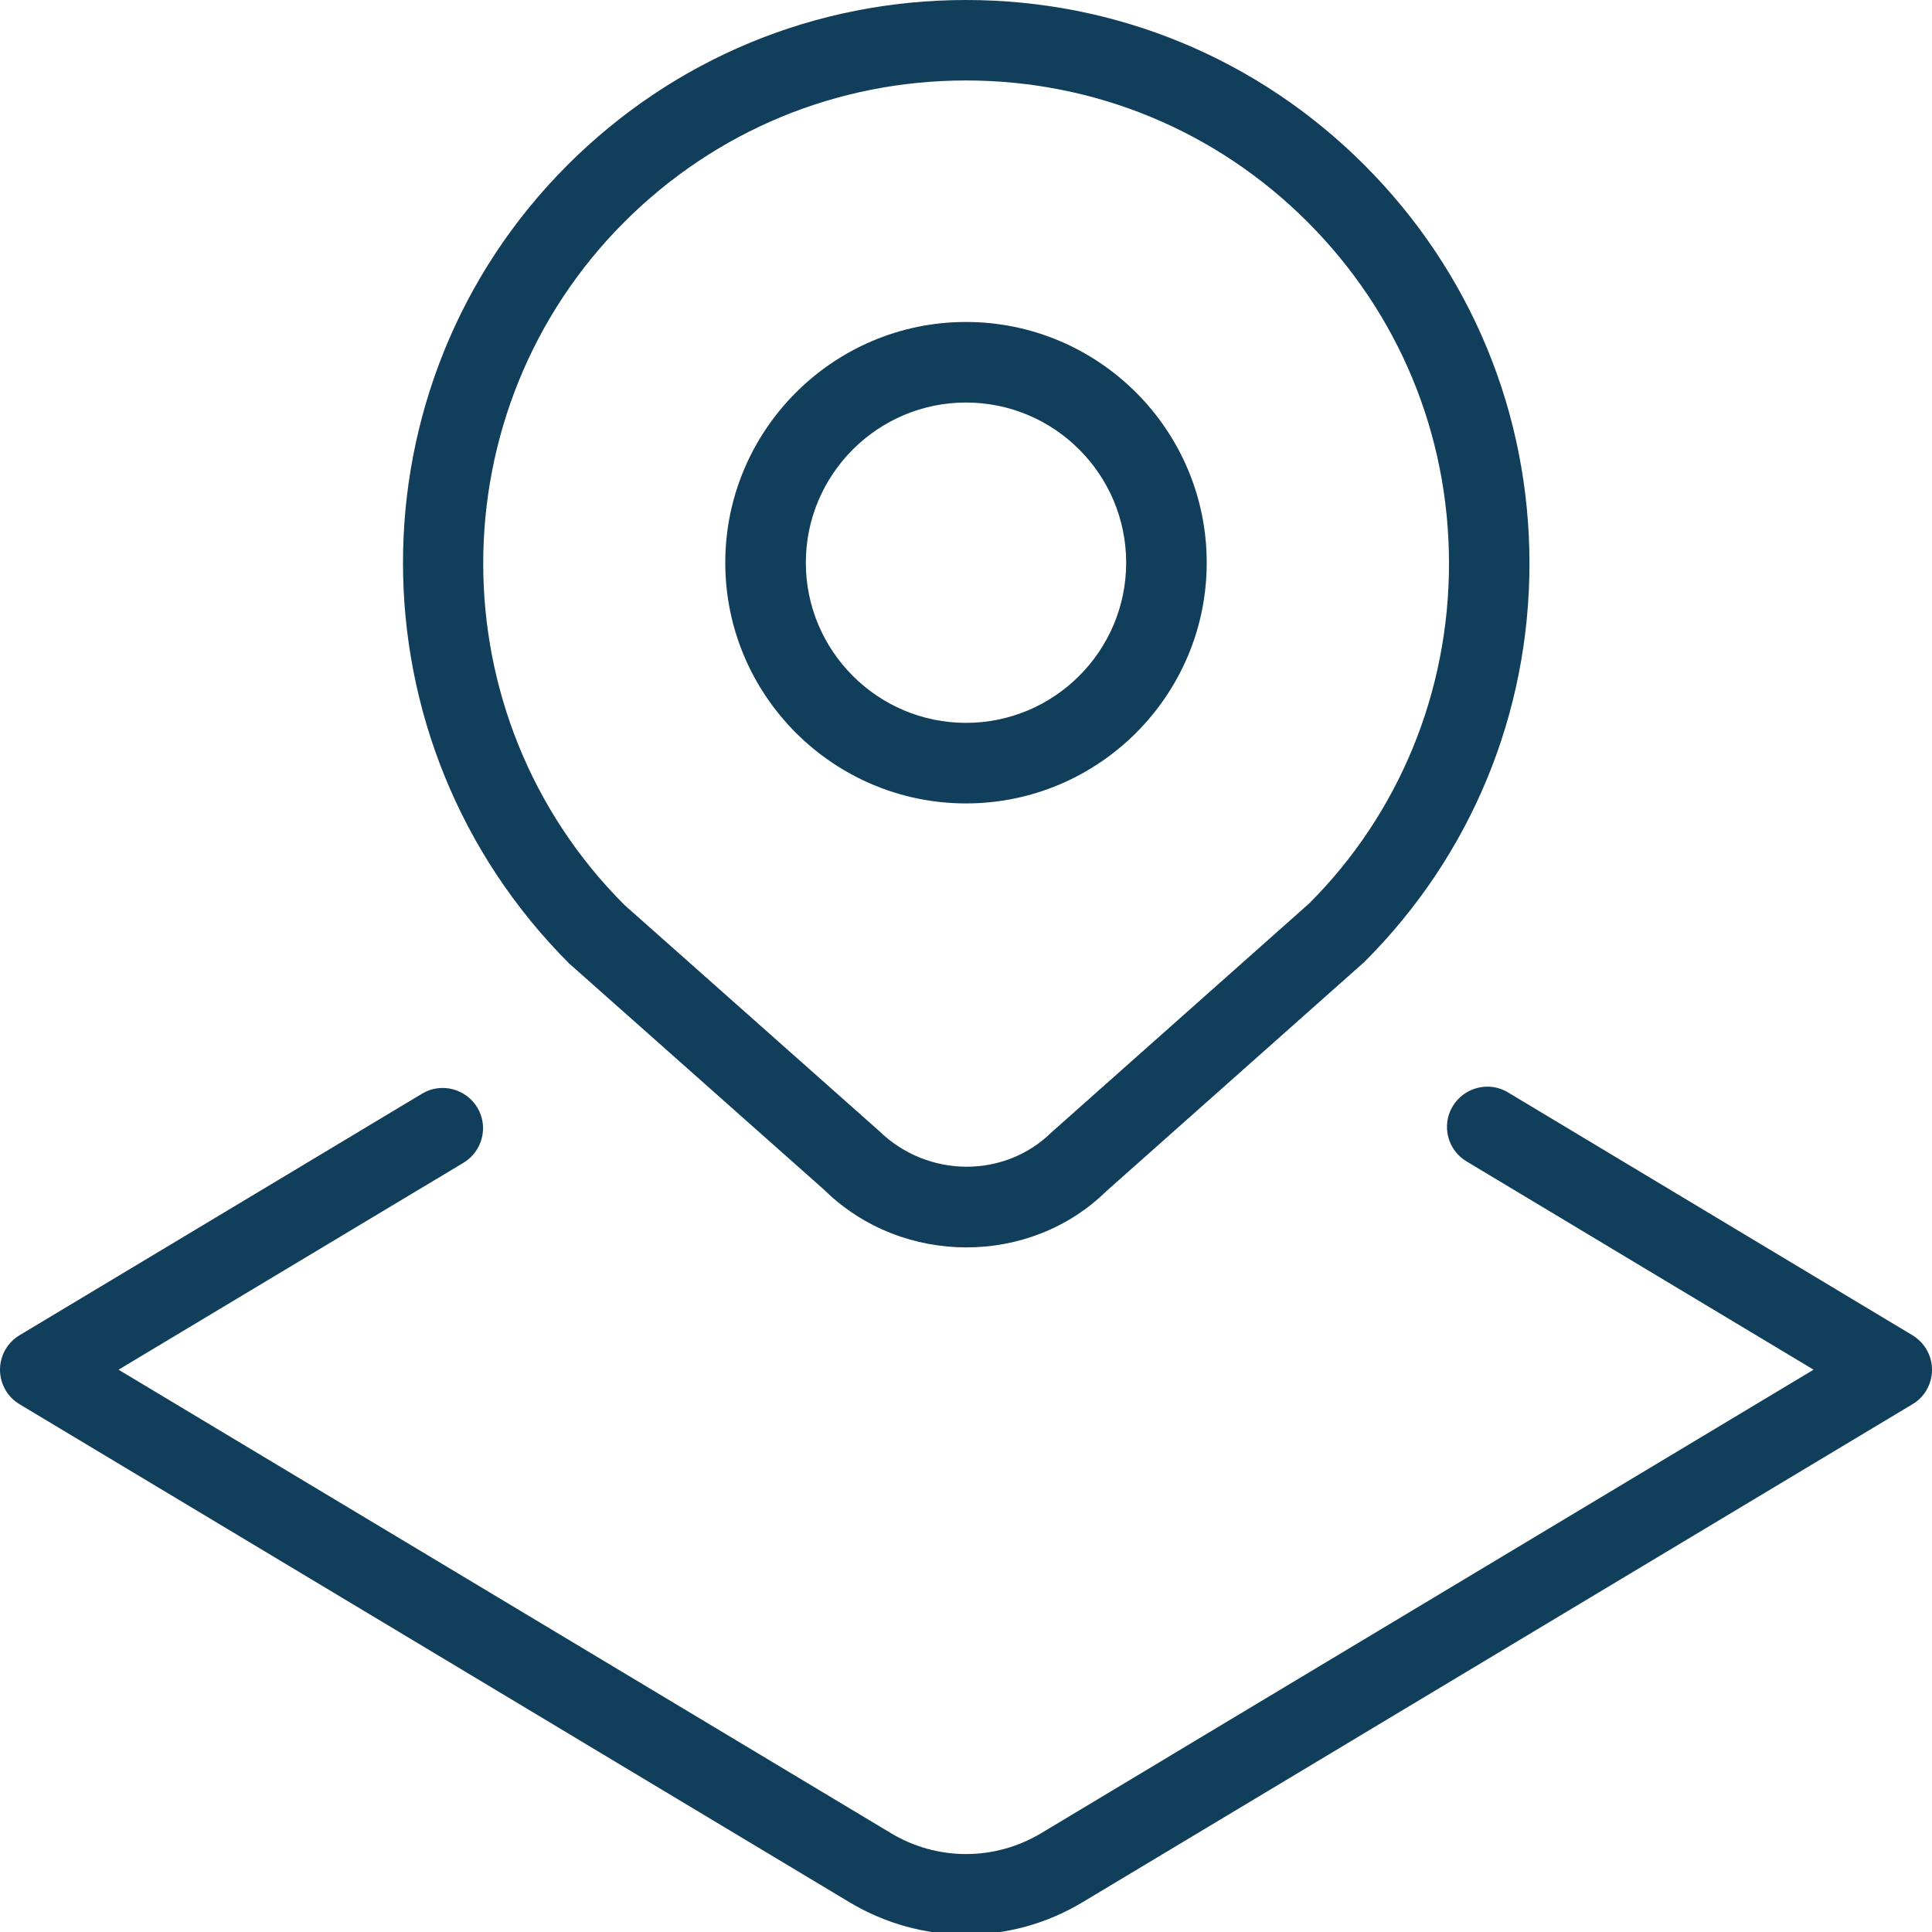 <svg width="20" height="20" viewBox="0 0 20 20" fill="none" xmlns="http://www.w3.org/2000/svg">
<path d="M8.533 12.318C8.938 12.716 9.473 12.913 10.005 12.913C10.532 12.913 11.057 12.719 11.452 12.332L14.124 9.958C15.226 8.857 15.833 7.392 15.833 5.833C15.833 4.275 15.226 2.811 14.124 1.708C13.023 0.607 11.558 0 10 0C8.442 0 6.977 0.607 5.875 1.708C3.601 3.982 3.601 7.683 5.893 9.975L8.533 12.318ZM6.464 2.297C7.409 1.353 8.665 0.833 10 0.833C11.335 0.833 12.591 1.353 13.535 2.297C14.48 3.242 15 4.497 15 5.833C15 7.169 14.48 8.424 13.553 9.352L10.884 11.723C10.398 12.2 9.604 12.197 9.101 11.708L6.464 9.368C4.515 7.419 4.515 4.247 6.464 2.297ZM10 8.317C11.373 8.317 12.492 7.199 12.492 5.825C12.492 4.451 11.373 3.333 10 3.333C8.627 3.333 7.508 4.451 7.508 5.825C7.508 7.199 8.627 8.317 10 8.317ZM10 4.167C10.915 4.167 11.658 4.911 11.658 5.825C11.658 6.739 10.914 7.483 10 7.483C9.086 7.483 8.342 6.739 8.342 5.825C8.342 4.911 9.086 4.167 10 4.167ZM20 14.18C20 14.327 19.923 14.463 19.797 14.537L11.206 19.692C10.834 19.916 10.418 20.027 10 20.027C9.582 20.027 9.166 19.915 8.794 19.692L0.203 14.537C0.077 14.462 0 14.326 0 14.179C0 14.033 0.077 13.897 0.203 13.822L4.369 11.322C4.564 11.203 4.822 11.268 4.941 11.465C5.06 11.662 4.995 11.918 4.798 12.037L1.227 14.179L9.223 18.977C9.703 19.265 10.298 19.265 10.778 18.977L18.774 14.179L15.182 12.023C14.984 11.905 14.92 11.649 15.038 11.452C15.158 11.254 15.415 11.19 15.61 11.308L19.797 13.822C19.923 13.898 20 14.033 20 14.179V14.18Z" fill="#113F5B"/>
</svg>
